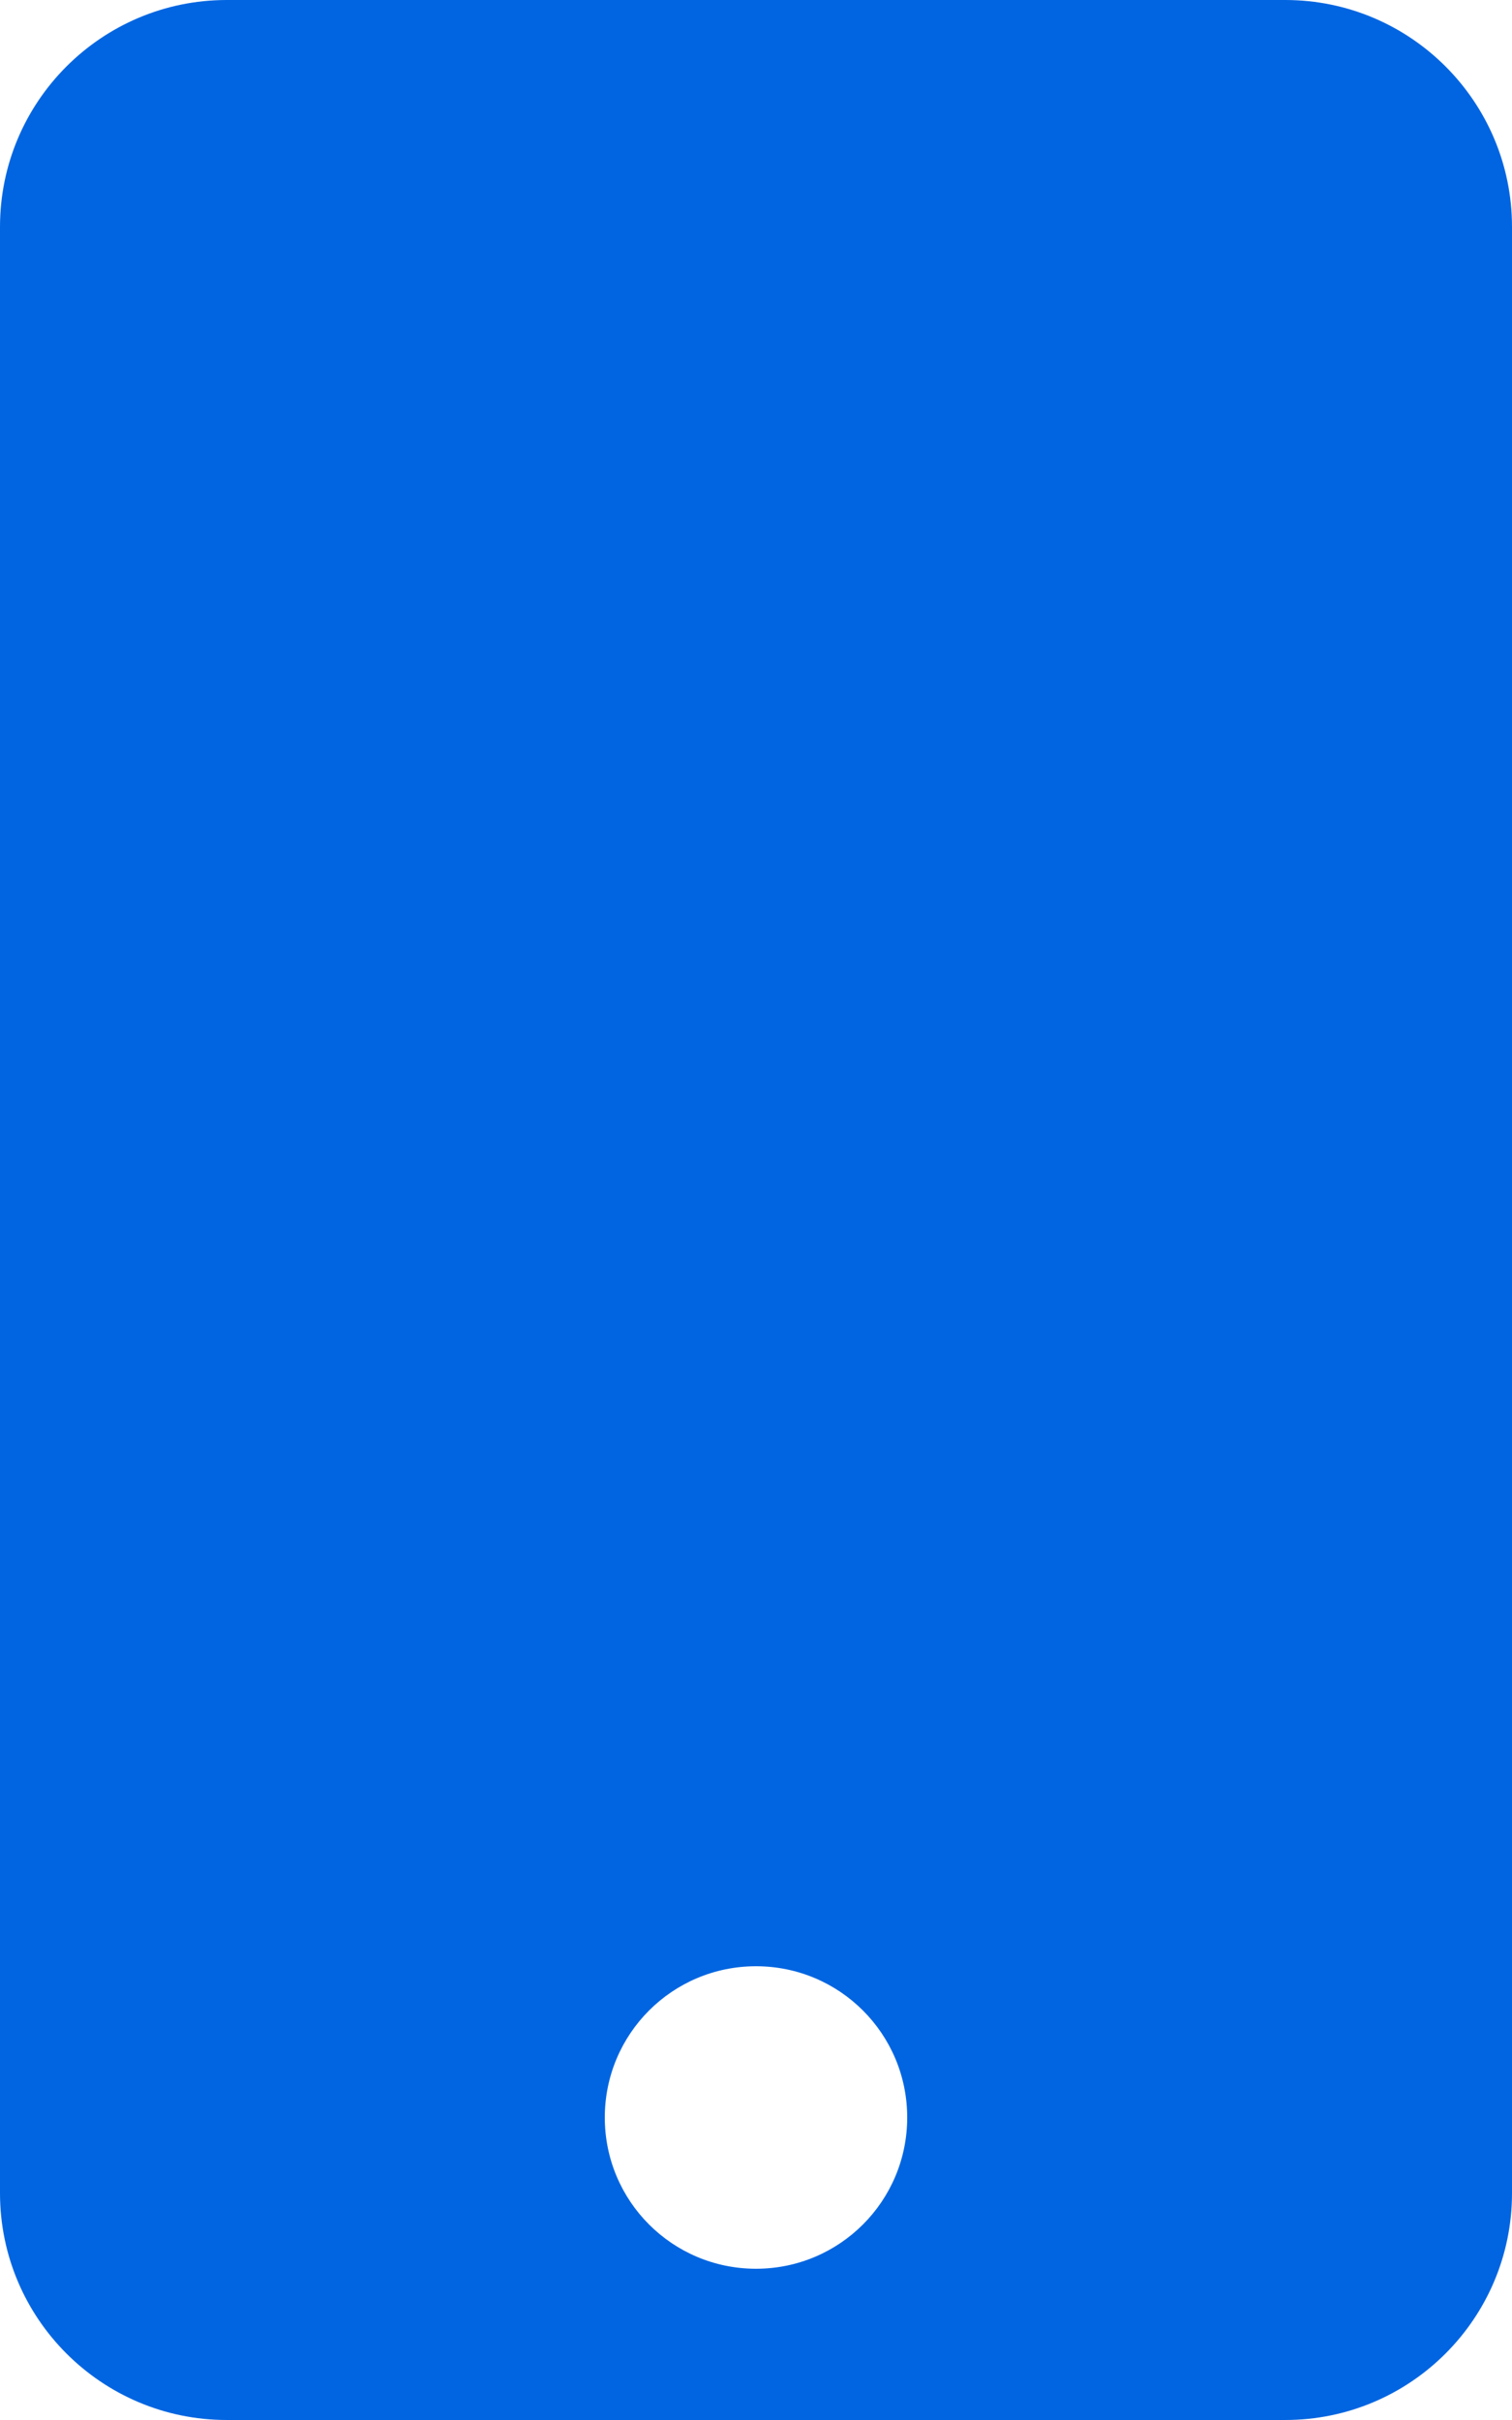 <svg width="20" height="32" viewBox="0 0 20 32" fill="none" xmlns="http://www.w3.org/2000/svg">
 <path  d= "M17 0H3C1.344 0 0 1.344 0 3V29C0 30.656 1.344 32 3 32H17C18.656 32 20 30.656 20 29V3C20 1.344 18.656 0 17 0ZM10 30C8.894 30 8 29.106 8 28C8 26.894 8.894 26 10 26C11.106 26 12 26.894 12 28C12 29.106 11.106 30 10 30Z" fill="#0165E1" /></svg>